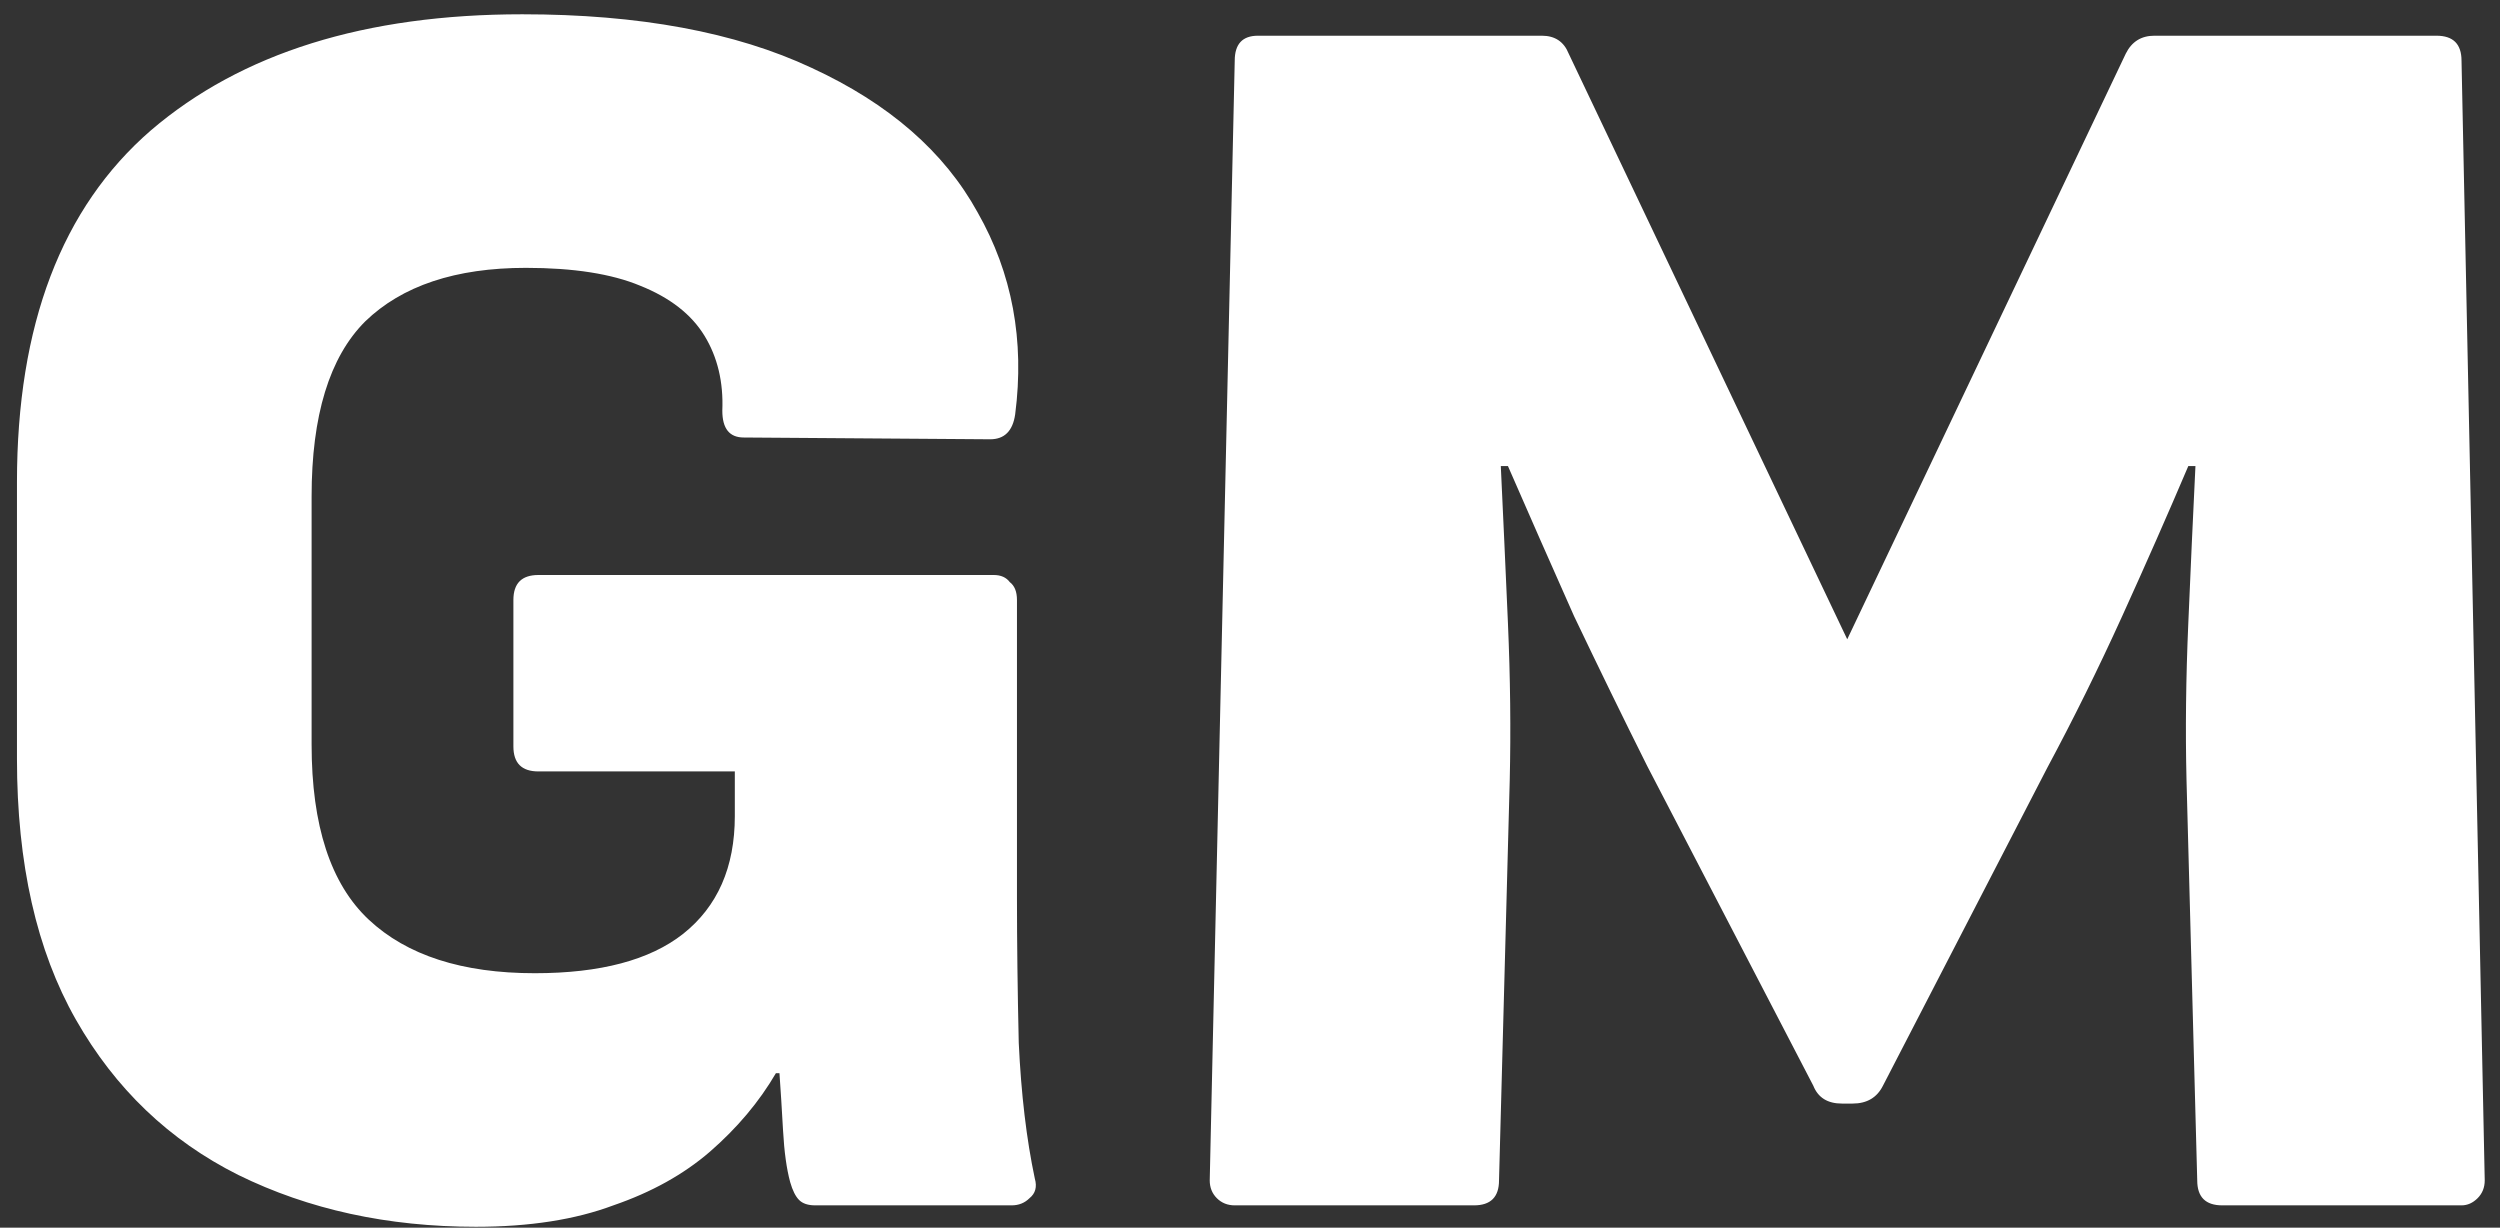 <svg width="112" height="55" viewBox="0 0 112 55" fill="none" xmlns="http://www.w3.org/2000/svg">
<rect x="0" y="0" width="112" height="55" fill="#333333" stroke="none"/>
<path d="M21.32 54.96C17.373 54.96 13.827 54.187 10.68 52.64C7.587 51.093 5.16 48.773 3.4 45.68C1.64 42.587 0.76 38.693 0.76 34V21.6C0.76 14.56 2.76 9.307 6.76 5.84C10.813 2.373 16.36 0.64 23.4 0.64C28.627 0.64 32.947 1.44 36.36 3.04C39.827 4.64 42.307 6.8 43.8 9.52C45.347 12.24 45.907 15.253 45.48 18.56C45.373 19.307 45 19.68 44.36 19.68L33.32 19.6C32.68 19.6 32.36 19.2 32.36 18.4C32.413 17.12 32.147 16 31.56 15.04C30.973 14.08 30.013 13.333 28.68 12.8C27.4 12.267 25.693 12 23.56 12C20.413 12 18.013 12.8 16.36 14.4C14.76 16 13.96 18.613 13.96 22.24V33.36C13.96 36.987 14.813 39.6 16.52 41.2C18.227 42.8 20.707 43.6 23.96 43.6C26.893 43.6 29.107 43.013 30.6 41.84C32.147 40.613 32.92 38.853 32.92 36.56V34.56H24.12C23.373 34.56 23 34.187 23 33.44V26.88C23 26.133 23.373 25.76 24.12 25.76H44.52C44.84 25.76 45.08 25.867 45.24 26.08C45.453 26.24 45.56 26.507 45.56 26.88V40.24C45.56 42.213 45.587 44.373 45.64 46.72C45.747 49.013 45.987 51.04 46.36 52.8C46.467 53.173 46.387 53.467 46.12 53.68C45.907 53.893 45.64 54 45.32 54H36.52C36.2 54 35.96 53.92 35.8 53.76C35.64 53.6 35.507 53.333 35.4 52.96C35.24 52.373 35.133 51.6 35.08 50.64C35.027 49.68 34.973 48.827 34.92 48.08H34.76C34.013 49.36 33.027 50.533 31.8 51.6C30.627 52.613 29.187 53.413 27.48 54C25.773 54.64 23.72 54.96 21.32 54.96ZM55.316 54C54.996 54 54.729 53.893 54.516 53.68C54.302 53.467 54.196 53.2 54.196 52.88L55.316 2.72C55.316 1.973 55.662 1.6 56.356 1.6H69.076C69.662 1.6 70.062 1.867 70.276 2.4L82.756 28.64L95.236 2.4C95.502 1.867 95.929 1.6 96.516 1.6H109.156C109.902 1.6 110.276 1.973 110.276 2.72L111.316 52.88C111.316 53.2 111.209 53.467 110.996 53.68C110.782 53.893 110.542 54 110.276 54H99.556C98.809 54 98.436 53.627 98.436 52.88L97.956 34.96C97.902 32.72 97.929 30.373 98.036 27.92C98.142 25.413 98.249 23.067 98.356 20.88H98.036C97.129 23.013 96.142 25.253 95.076 27.6C94.009 29.947 92.889 32.213 91.716 34.4L84.356 48.64C84.089 49.173 83.636 49.44 82.996 49.44H82.516C81.876 49.44 81.449 49.173 81.236 48.64L73.796 34.32C72.729 32.187 71.636 29.947 70.516 27.6C69.449 25.2 68.462 22.96 67.556 20.88H67.236C67.342 23.12 67.449 25.467 67.556 27.92C67.662 30.373 67.689 32.72 67.636 34.96L67.156 52.88C67.156 53.627 66.782 54 66.036 54H55.316Z" fill="white"/>
</svg>
